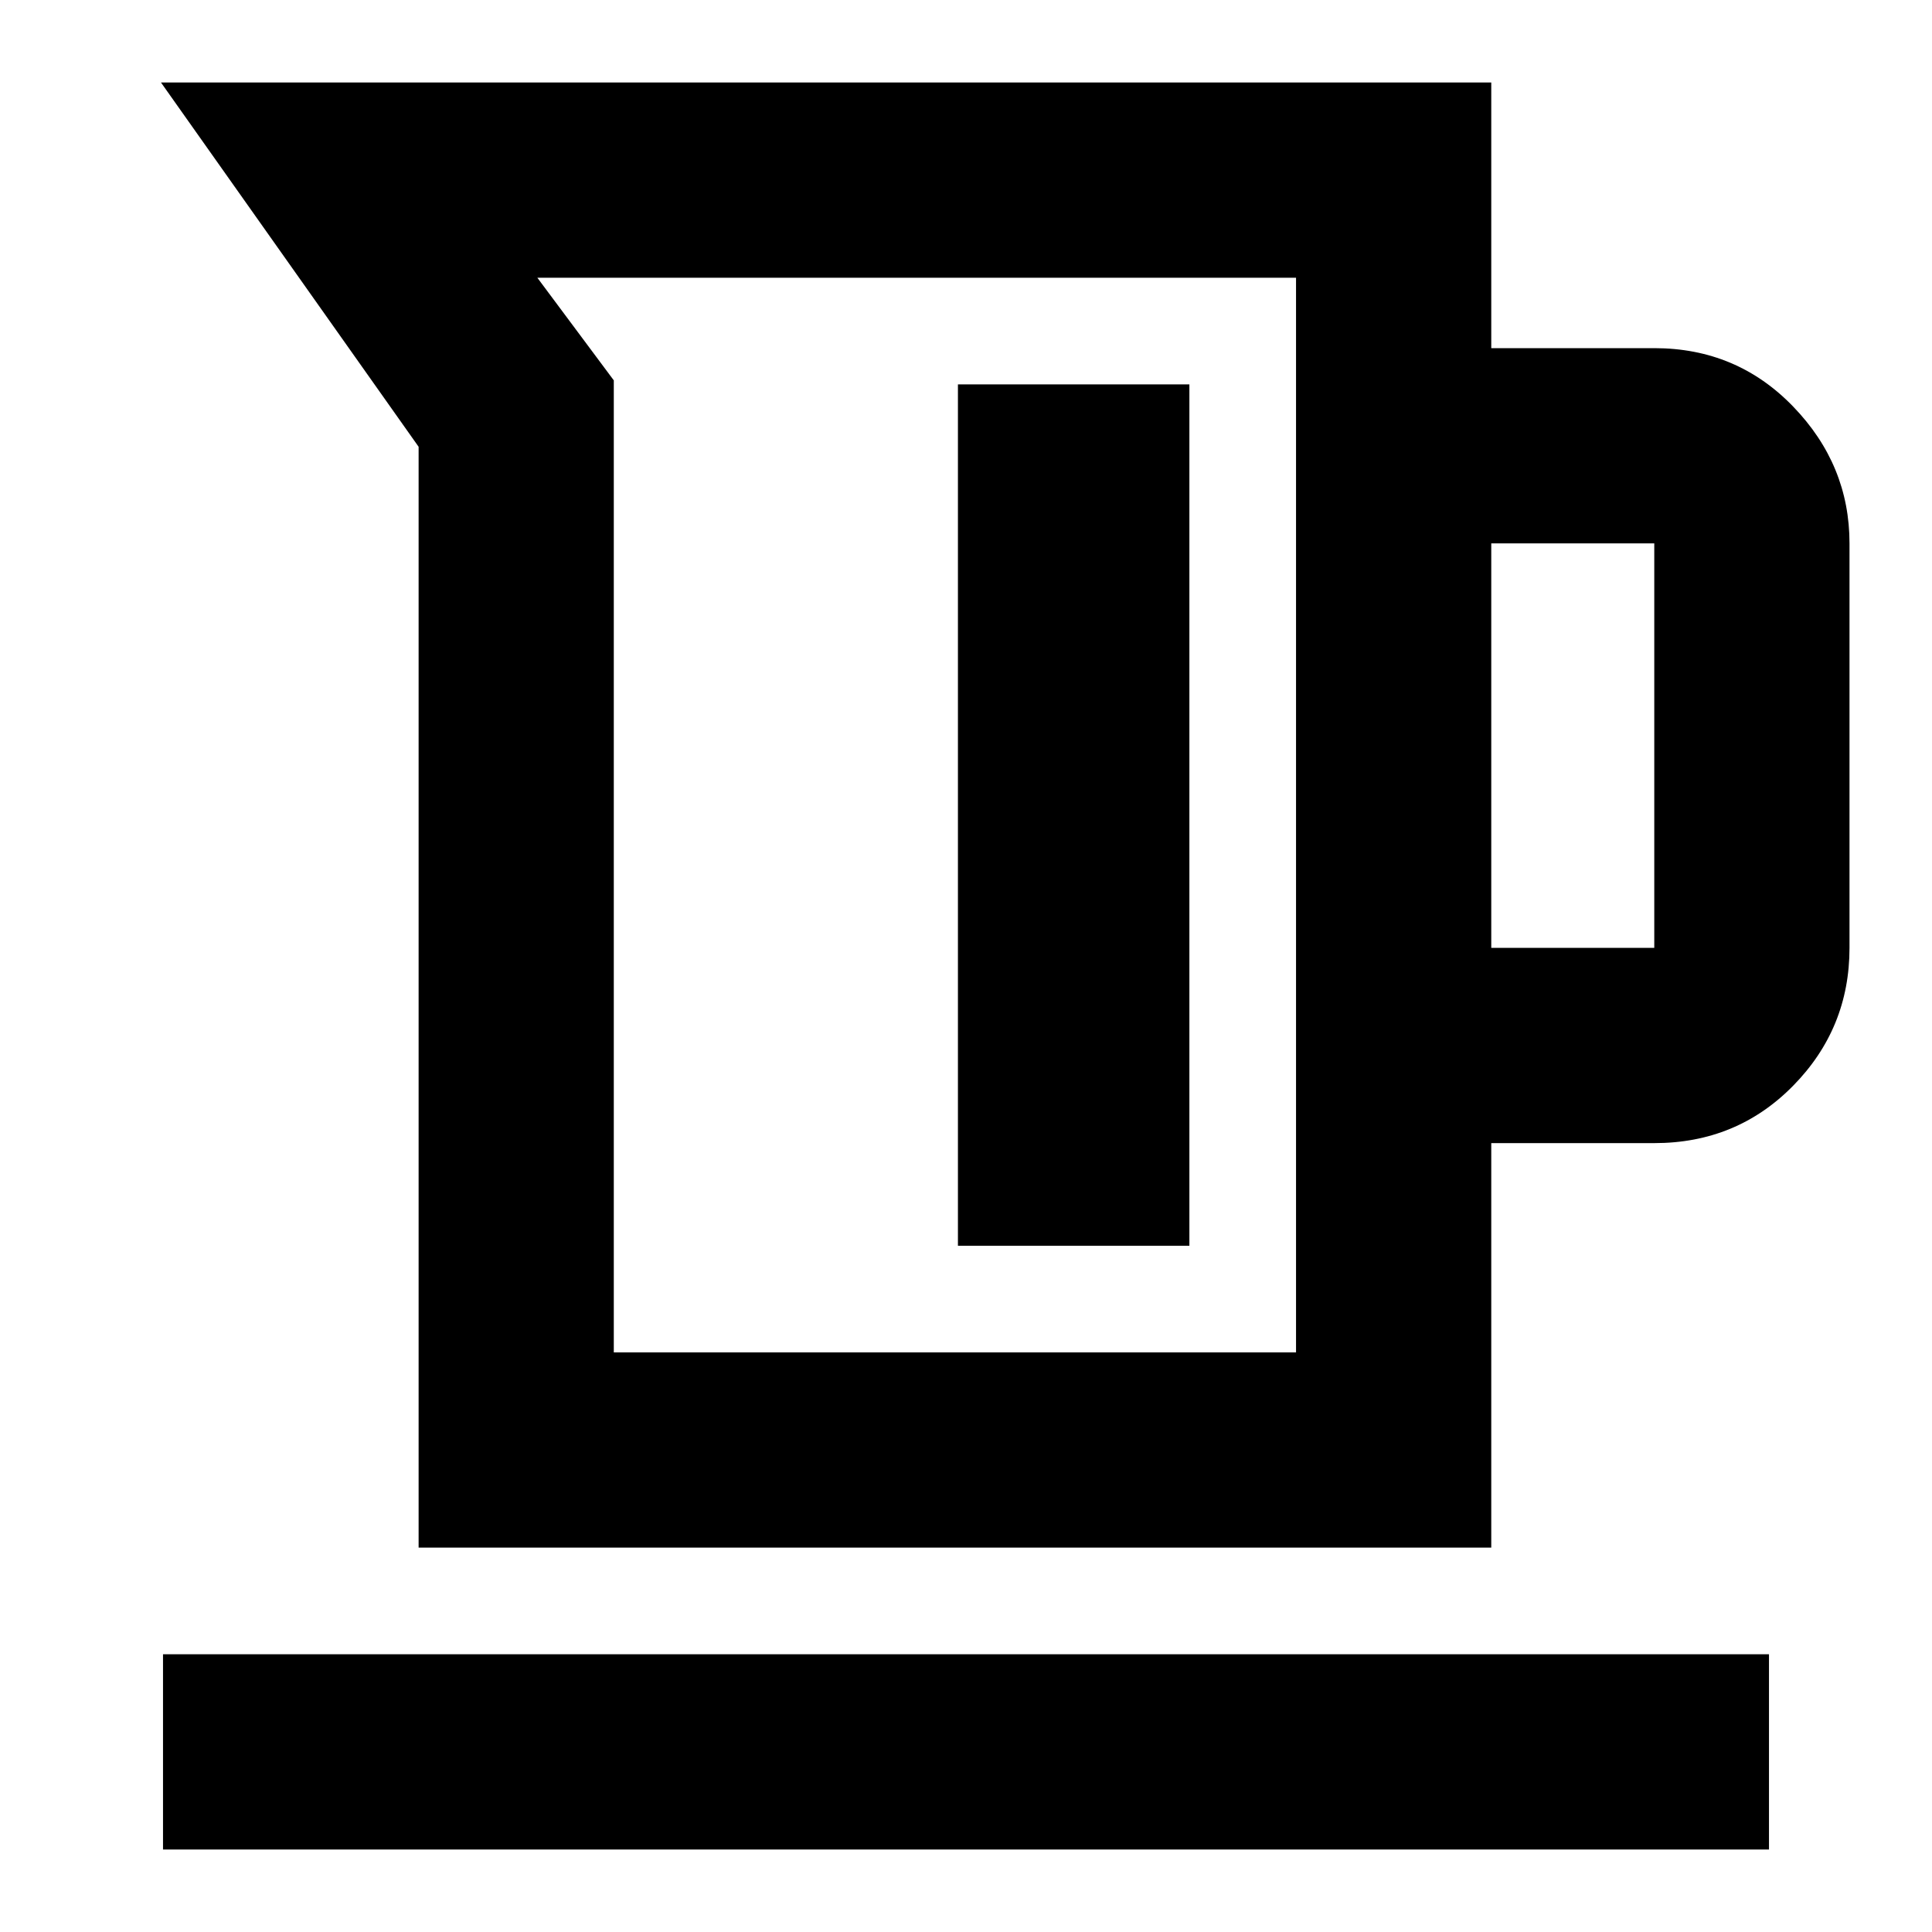 <svg xmlns="http://www.w3.org/2000/svg" height="40" width="40"><path d="M8.667 32.042V9.25L3.333 1.708h27.542v5.5h3.375q1.708 0 2.875 1.209 1.167 1.208 1.167 2.833v8.375q0 1.667-1.167 2.854-1.167 1.188-2.875 1.188h-3.375v8.375ZM12.708 28h14.125V5.75H11.125l1.583 2.125Zm18.167-8.375h3.375V11.25h-3.375Zm-11.042 6.167h4.792V7.958h-4.792Zm-16.458 12.5V34.25h33.25v4.042ZM12.708 28h14.125Z"/></svg>